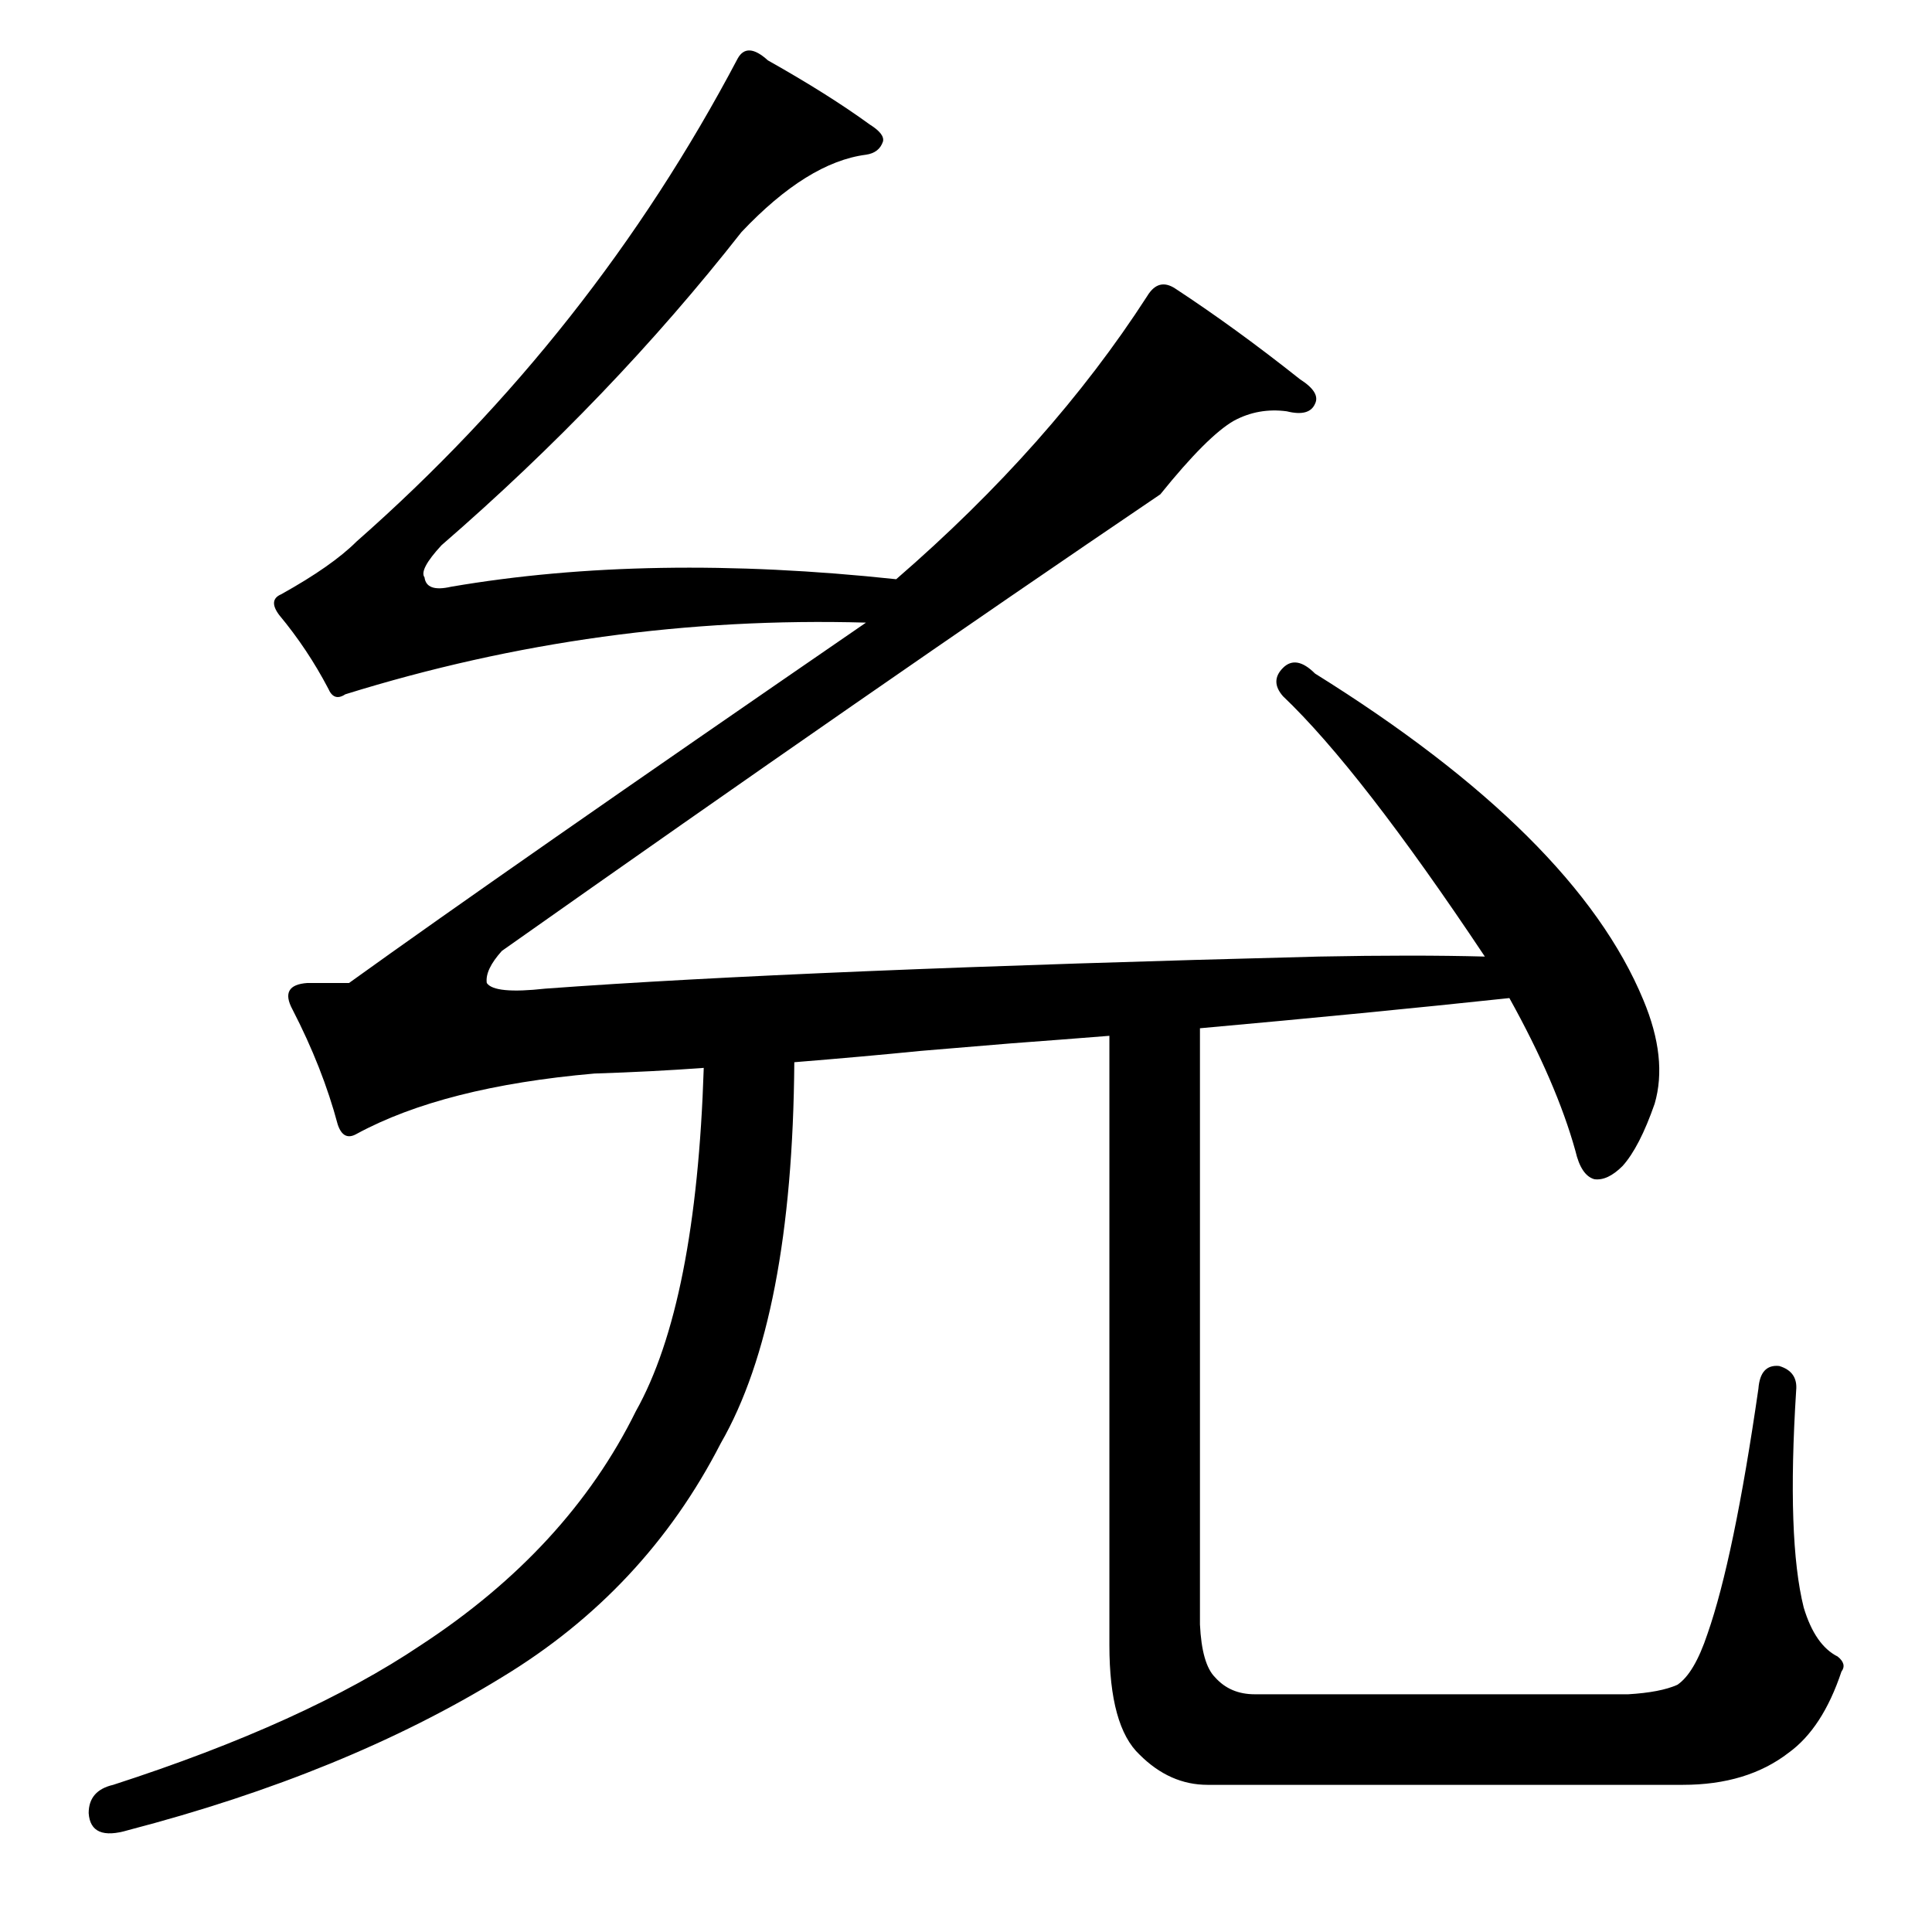 <?xml version="1.0" standalone="no"?>
<!DOCTYPE svg PUBLIC "-//W3C//DTD SVG 1.1//EN" "http://www.w3.org/Graphics/SVG/1.1/DTD/svg11.dtd" >
<svg xmlns="http://www.w3.org/2000/svg" xmlns:xlink="http://www.w3.org/1999/xlink" version="1.1" viewBox="0 -205 1024 1024">
  <g transform="matrix(1 0 0 -1 0 819)">
   <path fill="currentColor"
d="M421 461q-1 -136 -39 -202q-40 -78 -116 -124q-83 -51 -198 -81q-20 -6 -21 9q0 12 13 15q102 33 163 74q78 51 114 124q32 57 36 182q-27 -2 -58 -3q-80 -7 -126 -32q-7 -4 -10 5q-8 30 -24 61q-7 13 8 14h22q82 59 274 191q-141 4 -276 -38q-6 -4 -9 3q-11 21 -26 39
q-6 8 1 11q27 15 40 28q125 110 202 256q5 9 16 -1q32 -18 54 -34q8 -5 7 -9q-2 -6 -9 -7q-31 -4 -66 -41q-69 -88 -159 -166q-12 -13 -9 -17q1 -8 14 -5q105 18 236 4q82 71 133 150q6 10 15 4q32 -21 66 -48q11 -7 8 -13q-3 -7 -15 -4q-15 2 -28 -5q-14 -8 -39 -39
q-152 -103 -349 -242q-9 -10 -8 -17q4 -6 31 -3q136 10 410 17q51 1 88 0q-66 99 -107 138q-7 8 0 15t17 -3q138 -86 174 -173q13 -31 6 -55q-8 -23 -17 -33q-8 -8 -15 -7q-7 2 -10 15q-10 36 -35 81q-75 -8 -164 -16v-316q1 -21 8 -28q8 -9 21 -9h198q17 1 26 5q9 6 16 27
q14 40 27 130q1 13 11 12q10 -3 9 -13q-5 -79 4 -115q6 -20 18 -26q5 -4 2 -8q-10 -30 -28 -43q-22 -17 -56 -17h-252q-20 0 -36 16q-16 15 -16 58v323q-25 -2 -52 -4l-48 -4q-30 -3 -67 -6z" />
  </g>

</svg>
